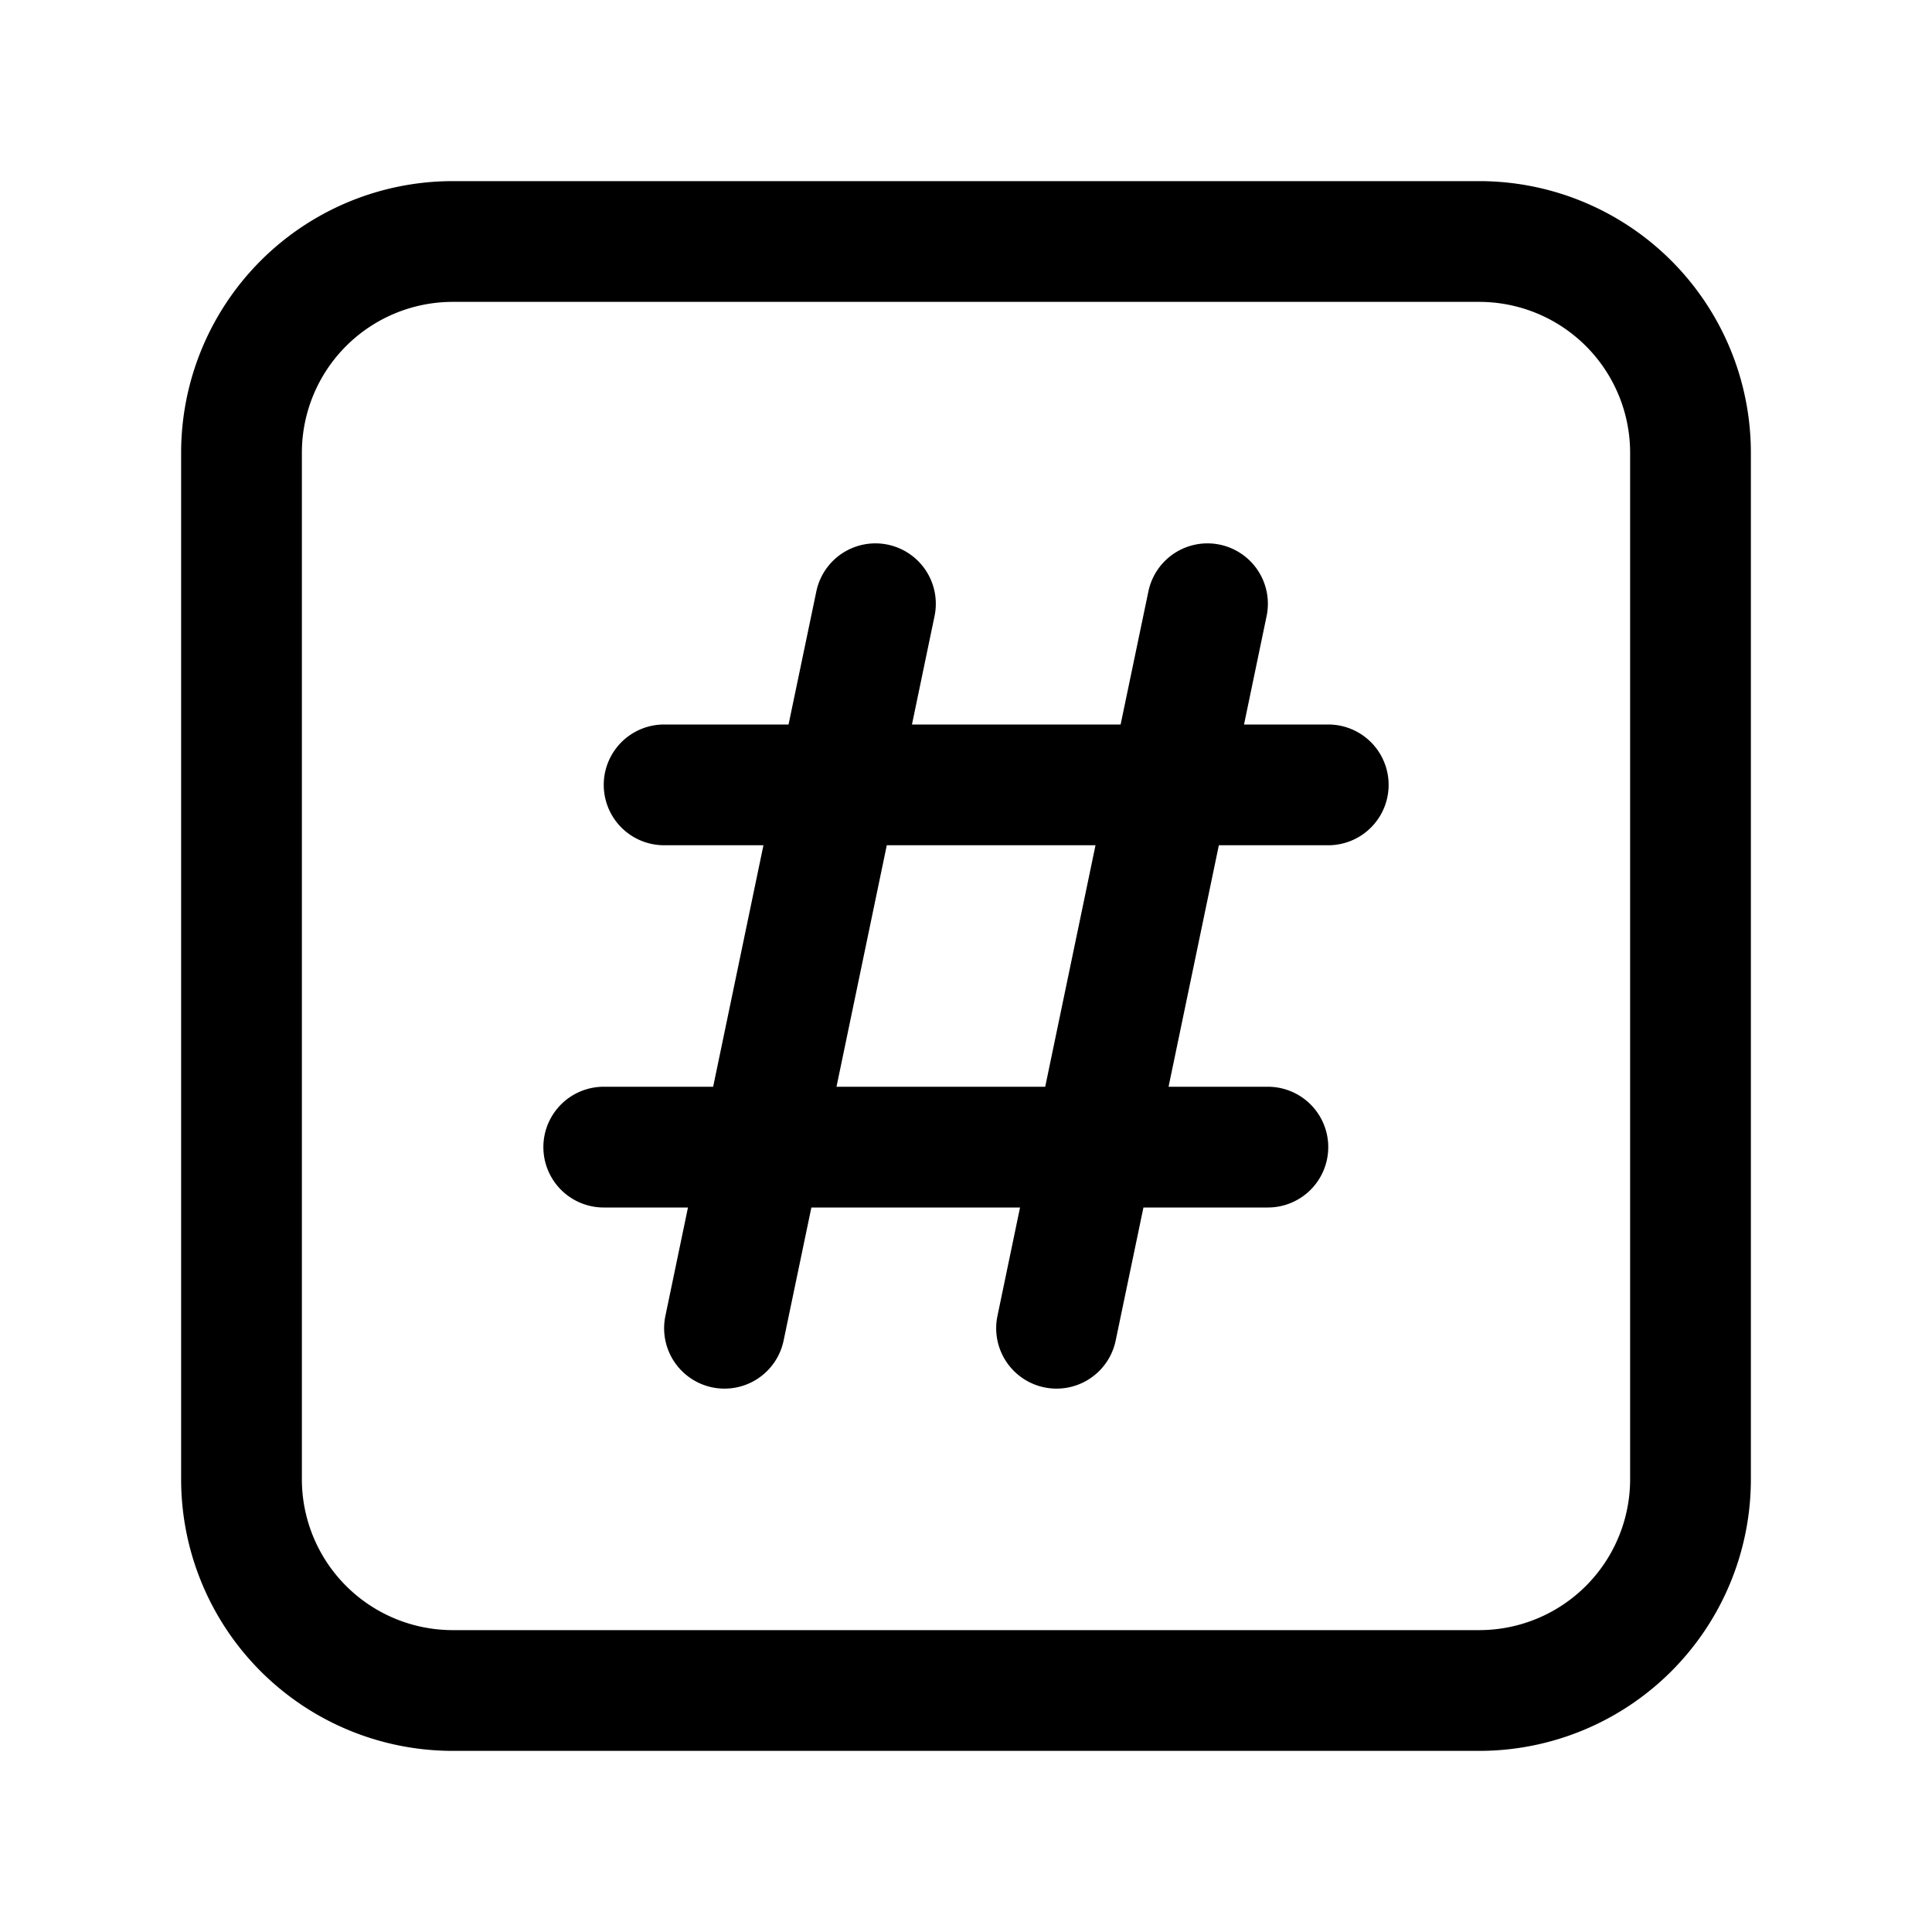<svg xmlns="http://www.w3.org/2000/svg" width="1em" height="1em" viewBox="0 0 32 32"><path fill="currentColor" d="M15.479 10.204a1 1 0 0 0-1.958-.408L13.061 12H11a1 1 0 1 0 0 2h1.645l-.833 4H10a1 1 0 1 0 0 2h1.395l-.374 1.796a1 1 0 0 0 1.958.408l.46-2.204h3.456l-.374 1.796a1 1 0 0 0 1.958.408l.46-2.204H21a1 1 0 1 0 0-2h-1.645l.833-4H22a1 1 0 1 0 0-2h-1.395l.374-1.796a1 1 0 0 0-1.958-.408L18.561 12h-3.456zM13.855 18l.833-4h3.457l-.833 4zM7.5 3A4.5 4.5 0 0 0 3 7.5v17A4.5 4.5 0 0 0 7.5 29h17a4.5 4.5 0 0 0 4.5-4.5v-17A4.5 4.5 0 0 0 24.5 3zM5 7.5A2.5 2.5 0 0 1 7.5 5h17A2.5 2.5 0 0 1 27 7.5v17a2.5 2.5 0 0 1-2.5 2.5h-17A2.5 2.5 0 0 1 5 24.5z"/></svg>